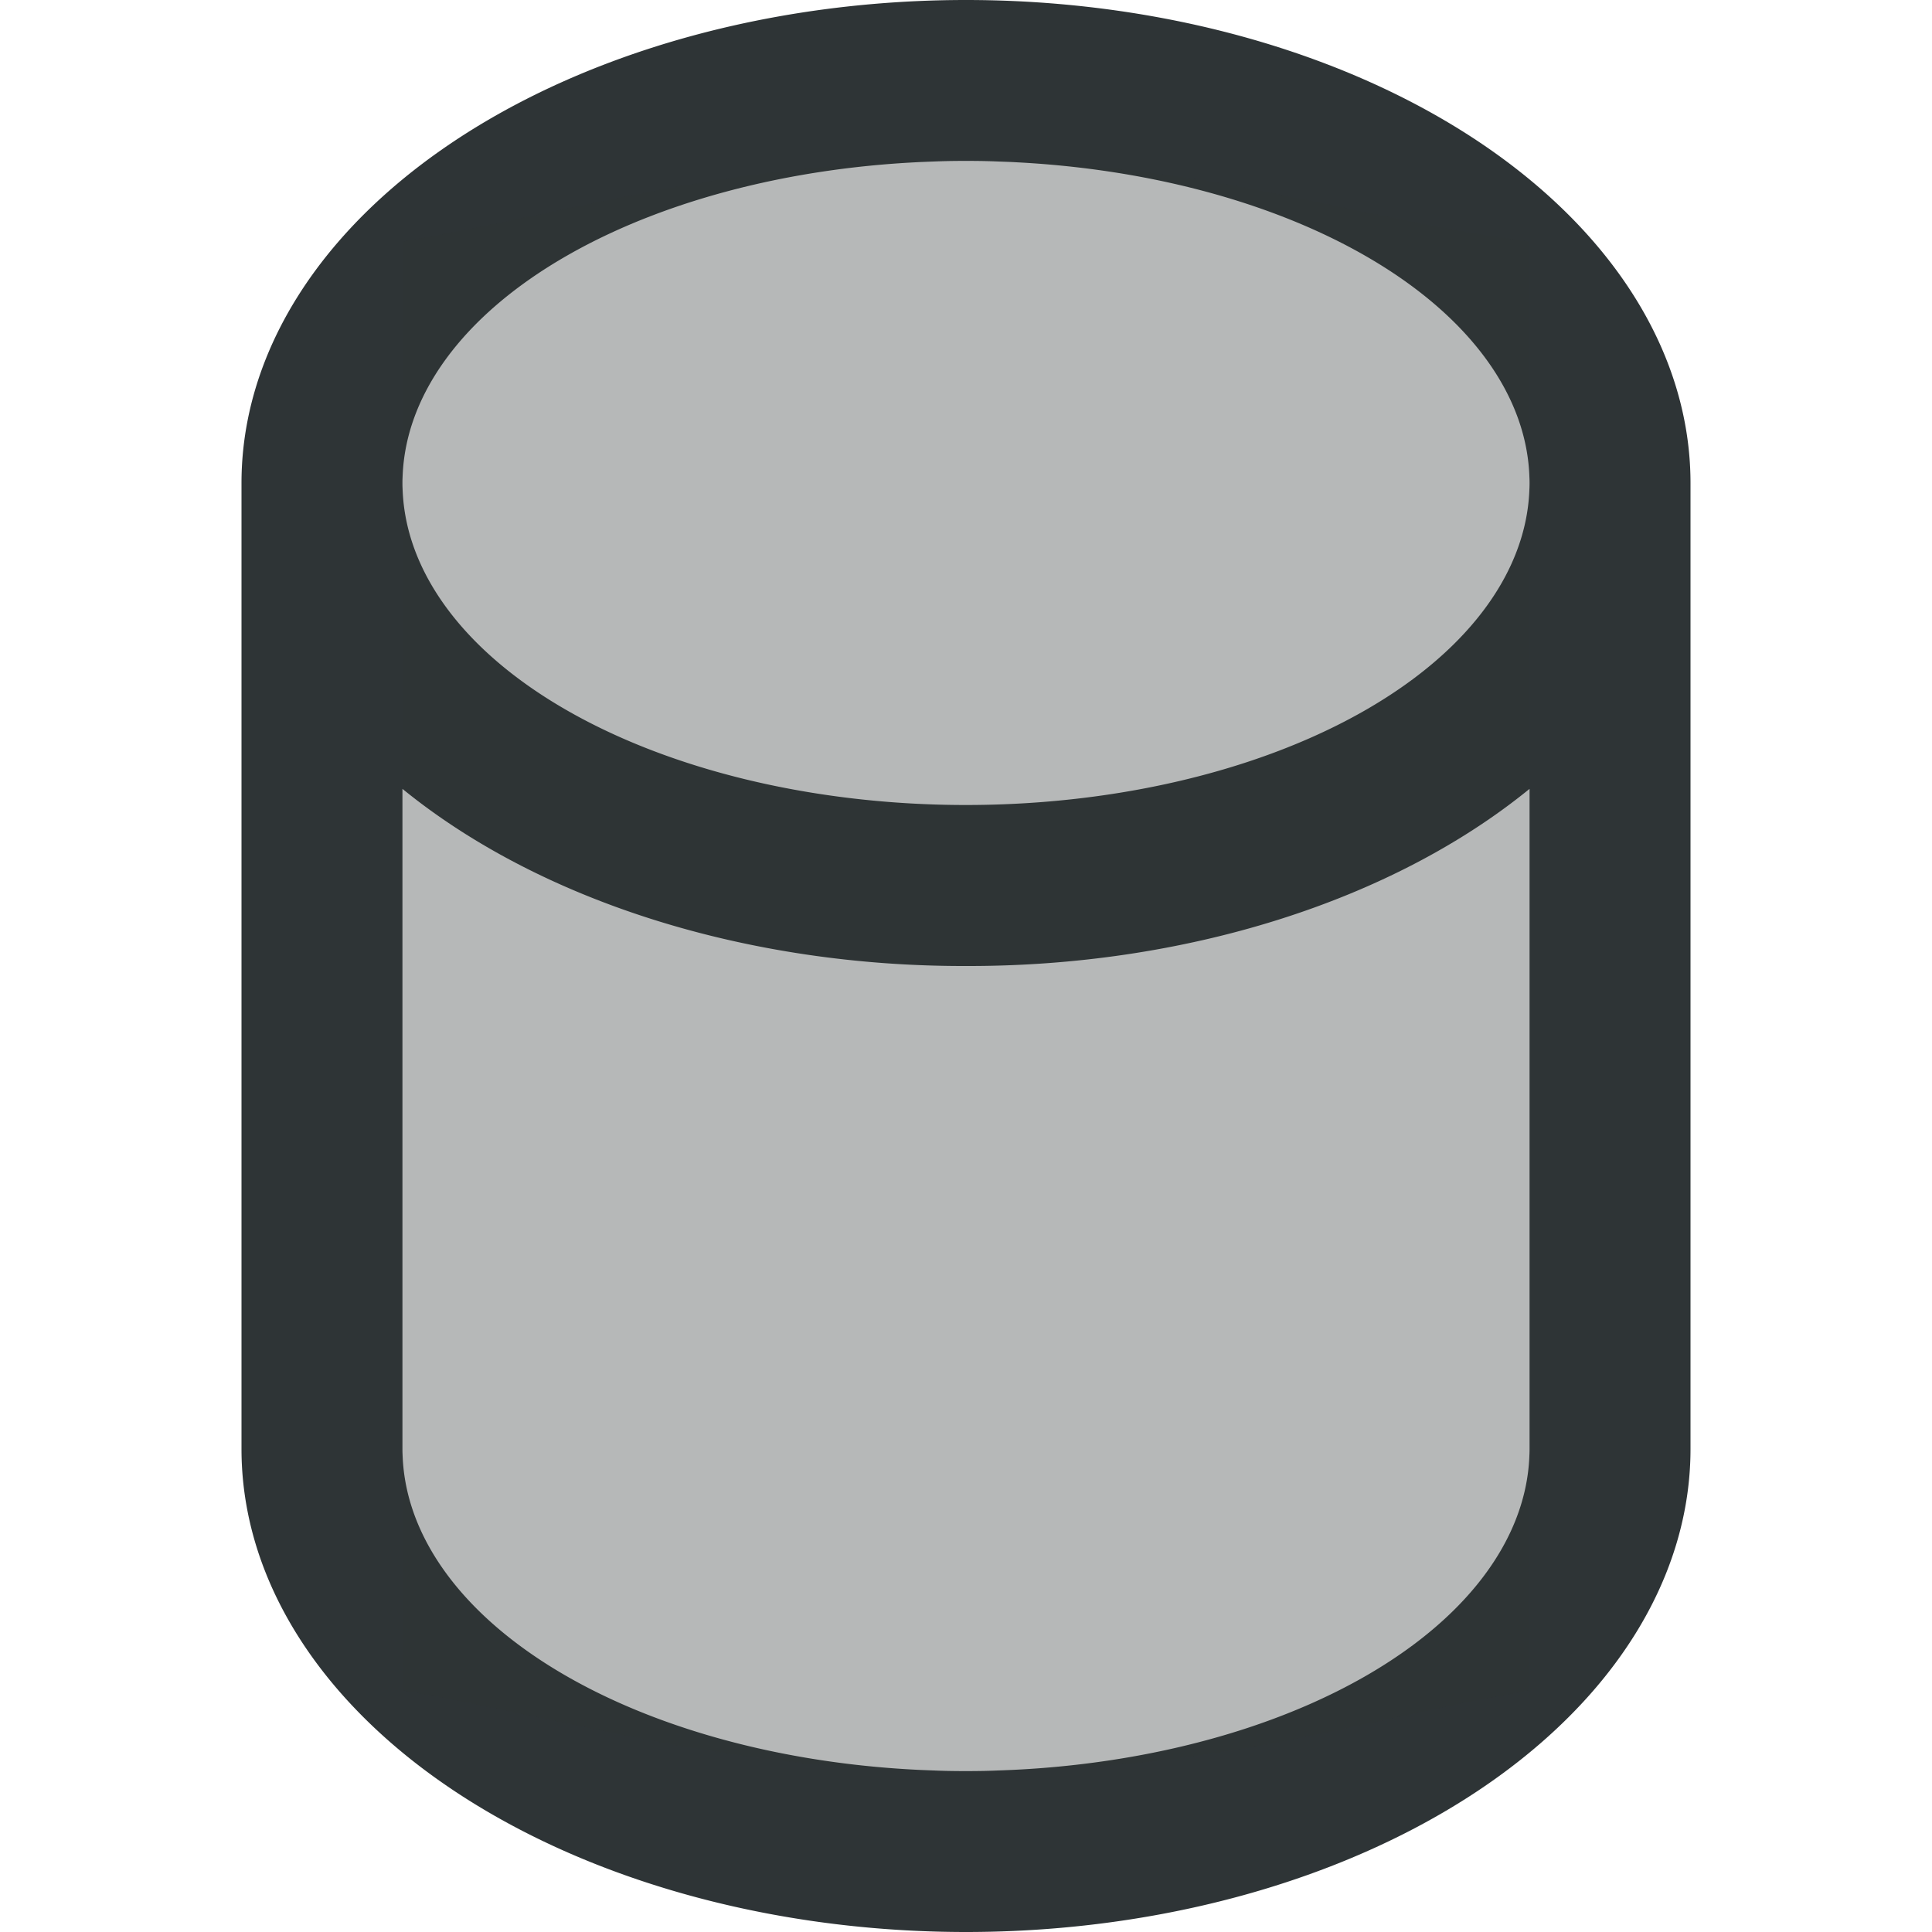 <svg viewBox="0 0 24 24" xmlns="http://www.w3.org/2000/svg"><g fill="#2e3436"><path d="m12 0a9 6 0 0 0 -9 6v12a9 6 0 0 0 9 6 9 6 0 0 0 9-6v-12a9 6 0 0 0 -9-6zm0 2a7 4 0 0 1 7 4 7 4 0 0 1 -7 4 7 4 0 0 1 -7-4 7 4 0 0 1 7-4zm-7 7.8a9 6 0 0 0 7 2.2 9 6 0 0 0 7-2.2v8.2a7 4 0 0 1 -7 4 7 4 0 0 1 -7-4z"/><path d="m12 2c-3 0-4.7.6-7 1v18c2.3.4 4 1 7 1 3.2 0 4.7-.6 7-1v-18c-2.3-.3-4-1-7-1z" opacity=".35"/></g></svg>